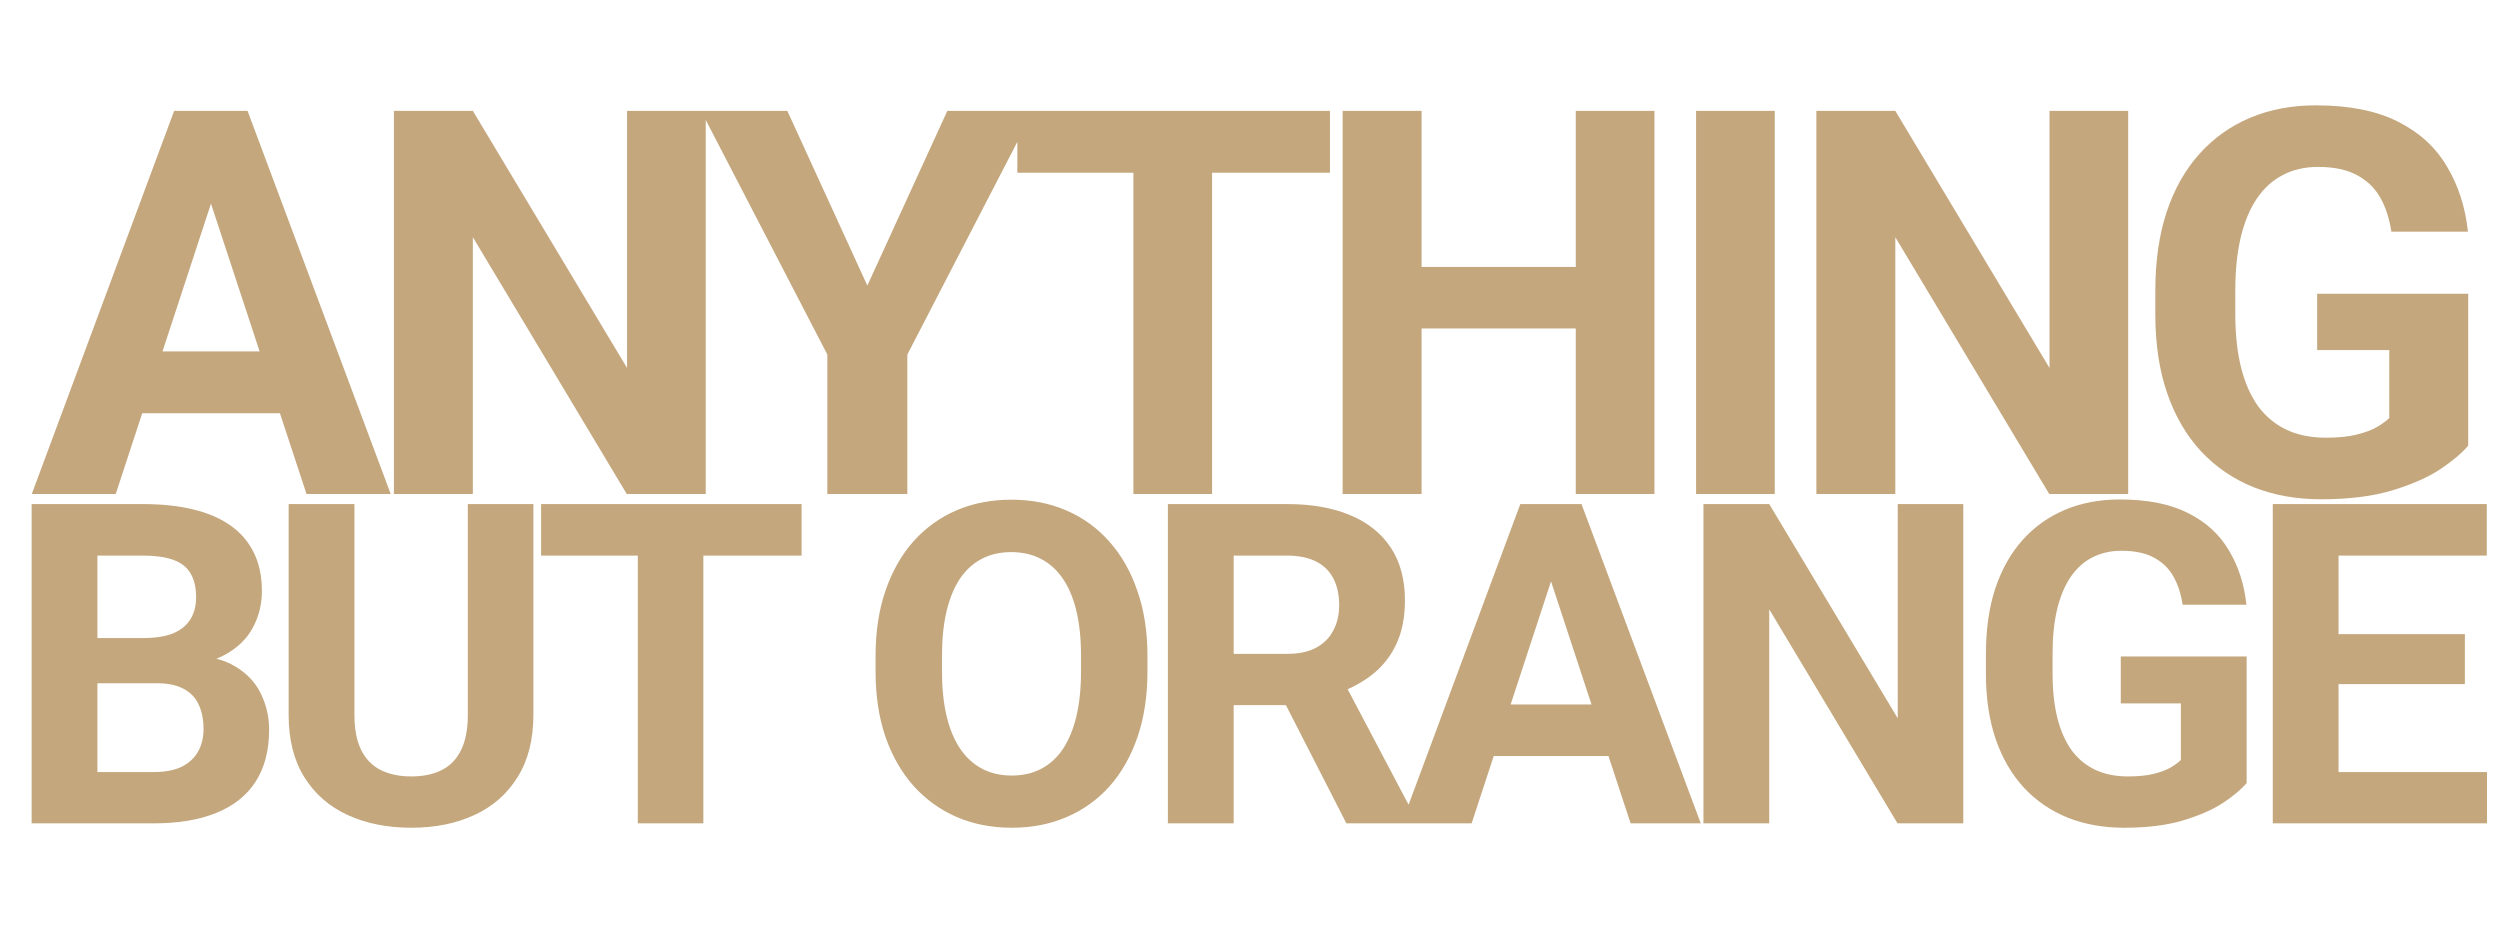 <svg width="167" height="62" viewBox="0 0 167 62" fill="none" xmlns="http://www.w3.org/2000/svg">
<path d="M14.691 11.783L7.73 33H2.123L11.633 7.406H15.201L14.691 11.783ZM20.475 33L13.496 11.783L12.934 7.406H16.537L26.1 33H20.475ZM20.158 23.473V27.604H6.641V23.473H20.158ZM47.143 7.406V33H41.869L31.586 15.844V33H26.313V7.406H31.586L41.887 24.58V7.406H47.143ZM52.594 7.406L57.938 19.078L63.282 7.406H69.03L60.61 23.684V33H55.266V23.684L46.828 7.406H52.594ZM80.967 7.406V33H75.711V7.406H80.967ZM88.842 7.406V11.537H67.959V7.406H88.842ZM106.756 17.83V21.943H93.397V17.83H106.756ZM94.962 7.406V33H89.688V7.406H94.962ZM110.518 7.406V33H105.262V7.406H110.518ZM118.554 7.406V33H113.298V7.406H118.554ZM142.163 7.406V33H136.89L126.606 15.844V33H121.333V7.406H126.606L136.907 24.58V7.406H142.163ZM164.876 19.623V29.766C164.478 30.246 163.862 30.768 163.03 31.33C162.198 31.881 161.126 32.355 159.814 32.754C158.501 33.152 156.913 33.352 155.05 33.352C153.398 33.352 151.892 33.082 150.532 32.543C149.173 31.992 148.001 31.189 147.017 30.135C146.044 29.08 145.294 27.791 144.767 26.268C144.239 24.732 143.976 22.98 143.976 21.012V19.412C143.976 17.443 144.228 15.691 144.732 14.156C145.247 12.621 145.98 11.326 146.929 10.271C147.878 9.217 149.009 8.414 150.321 7.863C151.634 7.312 153.093 7.037 154.698 7.037C156.925 7.037 158.753 7.4 160.183 8.127C161.612 8.842 162.702 9.838 163.452 11.115C164.214 12.381 164.683 13.834 164.859 15.475H159.743C159.614 14.607 159.368 13.852 159.005 13.207C158.642 12.562 158.12 12.059 157.441 11.695C156.773 11.332 155.905 11.15 154.839 11.15C153.96 11.15 153.175 11.332 152.484 11.695C151.804 12.047 151.23 12.568 150.761 13.26C150.292 13.951 149.935 14.807 149.689 15.826C149.443 16.846 149.319 18.029 149.319 19.377V21.012C149.319 22.348 149.448 23.531 149.706 24.562C149.964 25.582 150.345 26.443 150.849 27.146C151.364 27.838 151.997 28.359 152.747 28.711C153.497 29.062 154.37 29.238 155.366 29.238C156.198 29.238 156.89 29.168 157.441 29.027C158.003 28.887 158.454 28.717 158.794 28.518C159.146 28.307 159.415 28.107 159.603 27.92V23.385H154.786V19.623H164.876Z" fill="#C4A77D"/>
<path d="M10.462 45.64H4.984L4.954 42.622H9.554C10.365 42.622 11.029 42.52 11.546 42.315C12.064 42.1 12.45 41.792 12.704 41.392C12.967 40.981 13.099 40.483 13.099 39.898C13.099 39.233 12.972 38.696 12.718 38.286C12.474 37.876 12.088 37.578 11.561 37.393C11.043 37.207 10.374 37.114 9.554 37.114H6.507V55H2.113V33.672H9.554C10.794 33.672 11.903 33.789 12.879 34.023C13.866 34.258 14.701 34.614 15.384 35.093C16.068 35.571 16.59 36.177 16.952 36.909C17.313 37.632 17.494 38.491 17.494 39.487C17.494 40.366 17.293 41.177 16.893 41.919C16.502 42.661 15.882 43.267 15.033 43.735C14.193 44.204 13.094 44.463 11.737 44.512L10.462 45.64ZM10.272 55H3.783L5.496 51.572H10.272C11.043 51.572 11.673 51.45 12.162 51.206C12.65 50.952 13.011 50.61 13.245 50.181C13.48 49.751 13.597 49.258 13.597 48.701C13.597 48.076 13.49 47.534 13.275 47.075C13.07 46.616 12.738 46.265 12.279 46.02C11.82 45.767 11.214 45.64 10.462 45.64H6.229L6.258 42.622H11.532L12.542 43.809C13.841 43.789 14.886 44.019 15.677 44.497C16.478 44.966 17.059 45.576 17.42 46.328C17.791 47.08 17.977 47.886 17.977 48.745C17.977 50.112 17.679 51.265 17.083 52.202C16.488 53.13 15.614 53.828 14.461 54.297C13.319 54.766 11.922 55 10.272 55ZM31.25 33.672H35.63V47.764C35.63 49.404 35.279 50.786 34.575 51.909C33.882 53.032 32.92 53.877 31.69 54.443C30.469 55.01 29.063 55.293 27.471 55.293C25.879 55.293 24.463 55.01 23.223 54.443C21.992 53.877 21.026 53.032 20.323 51.909C19.629 50.786 19.282 49.404 19.282 47.764V33.672H23.677V47.764C23.677 48.721 23.828 49.502 24.131 50.107C24.434 50.713 24.868 51.157 25.435 51.44C26.011 51.724 26.69 51.865 27.471 51.865C28.272 51.865 28.95 51.724 29.507 51.44C30.073 51.157 30.503 50.713 30.796 50.107C31.099 49.502 31.25 48.721 31.25 47.764V33.672ZM46.984 33.672V55H42.605V33.672H46.984ZM53.547 33.672V37.114H36.145V33.672H53.547ZM76.651 43.838V44.849C76.651 46.47 76.431 47.925 75.992 49.214C75.552 50.503 74.932 51.602 74.131 52.51C73.331 53.408 72.374 54.097 71.26 54.575C70.157 55.054 68.931 55.293 67.584 55.293C66.246 55.293 65.02 55.054 63.907 54.575C62.803 54.097 61.846 53.408 61.036 52.51C60.225 51.602 59.595 50.503 59.146 49.214C58.707 47.925 58.487 46.47 58.487 44.849V43.838C58.487 42.207 58.707 40.752 59.146 39.473C59.586 38.184 60.206 37.085 61.006 36.177C61.817 35.269 62.774 34.575 63.877 34.097C64.991 33.618 66.216 33.379 67.554 33.379C68.902 33.379 70.127 33.618 71.231 34.097C72.344 34.575 73.301 35.269 74.102 36.177C74.913 37.085 75.538 38.184 75.977 39.473C76.426 40.752 76.651 42.207 76.651 43.838ZM72.213 44.849V43.809C72.213 42.676 72.11 41.68 71.905 40.82C71.7 39.961 71.397 39.238 70.997 38.652C70.596 38.066 70.108 37.627 69.532 37.334C68.956 37.031 68.296 36.88 67.554 36.88C66.812 36.88 66.153 37.031 65.577 37.334C65.01 37.627 64.527 38.066 64.127 38.652C63.736 39.238 63.438 39.961 63.233 40.82C63.028 41.68 62.925 42.676 62.925 43.809V44.849C62.925 45.972 63.028 46.968 63.233 47.837C63.438 48.696 63.741 49.424 64.141 50.02C64.542 50.605 65.03 51.05 65.606 51.352C66.182 51.655 66.841 51.807 67.584 51.807C68.326 51.807 68.985 51.655 69.561 51.352C70.137 51.05 70.621 50.605 71.011 50.02C71.402 49.424 71.7 48.696 71.905 47.837C72.11 46.968 72.213 45.972 72.213 44.849ZM78.015 33.672H85.969C87.6 33.672 89.001 33.916 90.173 34.404C91.355 34.893 92.263 35.615 92.898 36.572C93.533 37.529 93.85 38.706 93.85 40.102C93.85 41.245 93.655 42.227 93.264 43.047C92.883 43.857 92.341 44.536 91.638 45.083C90.945 45.62 90.129 46.05 89.192 46.372L87.8 47.105H80.886L80.857 43.677H85.998C86.77 43.677 87.41 43.54 87.917 43.267C88.425 42.993 88.806 42.612 89.06 42.124C89.324 41.636 89.456 41.069 89.456 40.425C89.456 39.741 89.329 39.15 89.075 38.652C88.821 38.154 88.435 37.773 87.917 37.51C87.4 37.246 86.75 37.114 85.969 37.114H82.41V55H78.015V33.672ZM89.939 55L85.076 45.493L89.719 45.464L94.641 54.795V55H89.939ZM104.106 37.319L98.305 55H93.632L101.557 33.672H104.53L104.106 37.319ZM108.925 55L103.11 37.319L102.641 33.672H105.644L113.612 55H108.925ZM108.661 47.06V50.503H97.397V47.06H108.661ZM131.148 33.672V55H126.754L118.185 40.703V55H113.79V33.672H118.185L126.769 47.983V33.672H131.148ZM150.076 43.852V52.305C149.744 52.705 149.231 53.14 148.538 53.608C147.845 54.067 146.951 54.463 145.857 54.795C144.763 55.127 143.44 55.293 141.888 55.293C140.511 55.293 139.256 55.068 138.123 54.619C136.99 54.16 136.013 53.491 135.193 52.612C134.383 51.733 133.758 50.659 133.318 49.39C132.879 48.11 132.659 46.65 132.659 45.01V43.677C132.659 42.036 132.869 40.576 133.289 39.297C133.719 38.018 134.329 36.938 135.12 36.06C135.911 35.181 136.853 34.512 137.947 34.053C139.041 33.594 140.257 33.364 141.595 33.364C143.45 33.364 144.973 33.667 146.165 34.273C147.356 34.868 148.264 35.698 148.889 36.763C149.524 37.817 149.915 39.028 150.061 40.395H145.799C145.691 39.673 145.486 39.043 145.183 38.506C144.881 37.969 144.446 37.549 143.88 37.246C143.323 36.943 142.6 36.792 141.712 36.792C140.979 36.792 140.325 36.943 139.749 37.246C139.182 37.539 138.704 37.974 138.313 38.55C137.923 39.126 137.625 39.839 137.42 40.688C137.215 41.538 137.112 42.524 137.112 43.648V45.01C137.112 46.123 137.22 47.109 137.434 47.969C137.649 48.818 137.967 49.536 138.387 50.122C138.816 50.698 139.344 51.133 139.969 51.426C140.594 51.719 141.321 51.865 142.151 51.865C142.845 51.865 143.421 51.807 143.88 51.69C144.348 51.572 144.724 51.431 145.008 51.265C145.301 51.089 145.525 50.923 145.681 50.767V46.987H141.668V43.852H150.076ZM166.132 51.572V55H154.78V51.572H166.132ZM156.215 33.672V55H151.821V33.672H156.215ZM164.653 42.358V45.698H154.78V42.358H164.653ZM166.118 33.672V37.114H154.78V33.672H166.118Z" fill="#C4A77D"/>
</svg>
